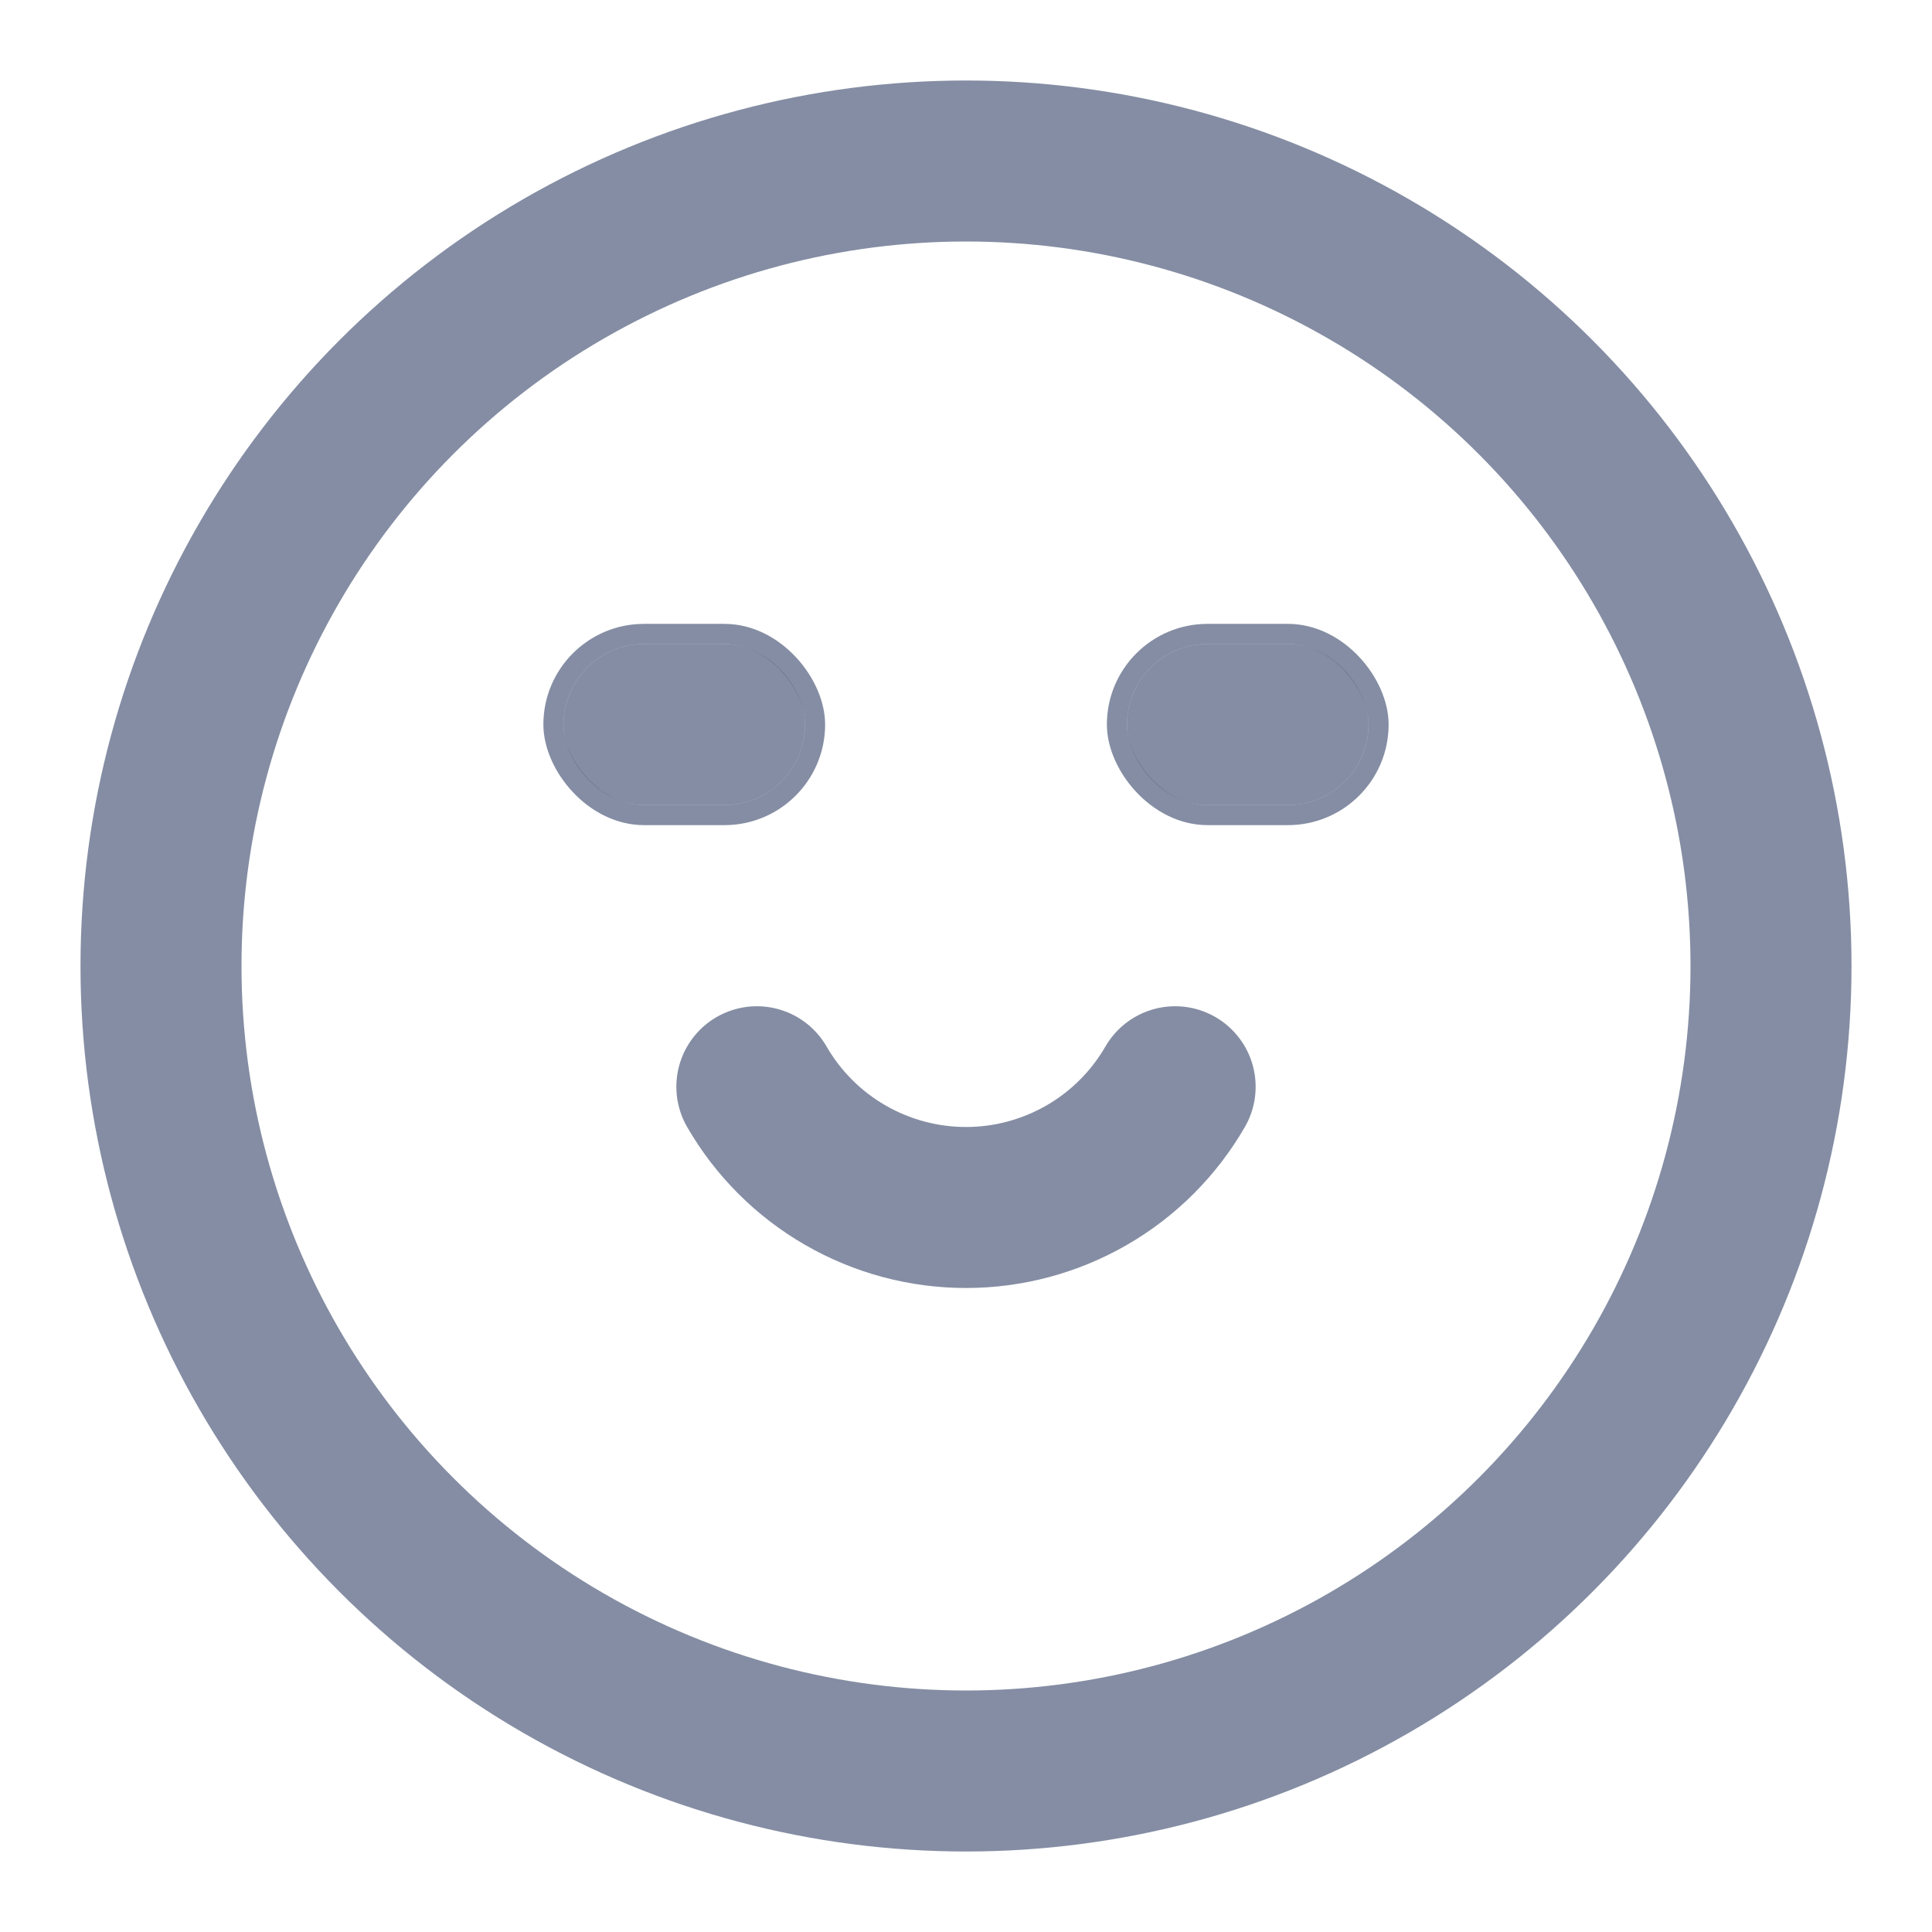 <svg width="24" height="24" viewBox="0 0 24 24" fill="none" xmlns="http://www.w3.org/2000/svg">
<circle cx="12" cy="12" r="10" stroke="#0B1C48" stroke-opacity="0.5" stroke-width="2" stroke-linecap="round"/>
<path d="M9.402 13.5C9.665 13.956 10.044 14.335 10.5 14.598C10.956 14.861 11.473 15 12 15C12.527 15 13.044 14.861 13.5 14.598C13.956 14.335 14.335 13.956 14.598 13.5" stroke="#0B1C48" stroke-opacity="0.5" stroke-width="2" stroke-linecap="round"/>
<rect x="7" y="8" width="3" height="2" rx="1" fill="#0B1C48" fill-opacity="0.5"/>
<rect x="6.875" y="7.875" width="3.25" height="2.25" rx="1.125" stroke="#0B1C48" stroke-opacity="0.5" stroke-width="0.25" stroke-linecap="round"/>
<rect x="14" y="8" width="3" height="2" rx="1" fill="#0B1C48" fill-opacity="0.5"/>
<rect x="13.875" y="7.875" width="3.25" height="2.25" rx="1.125" stroke="#0B1C48" stroke-opacity="0.5" stroke-width="0.25" stroke-linecap="round"/>
</svg>
